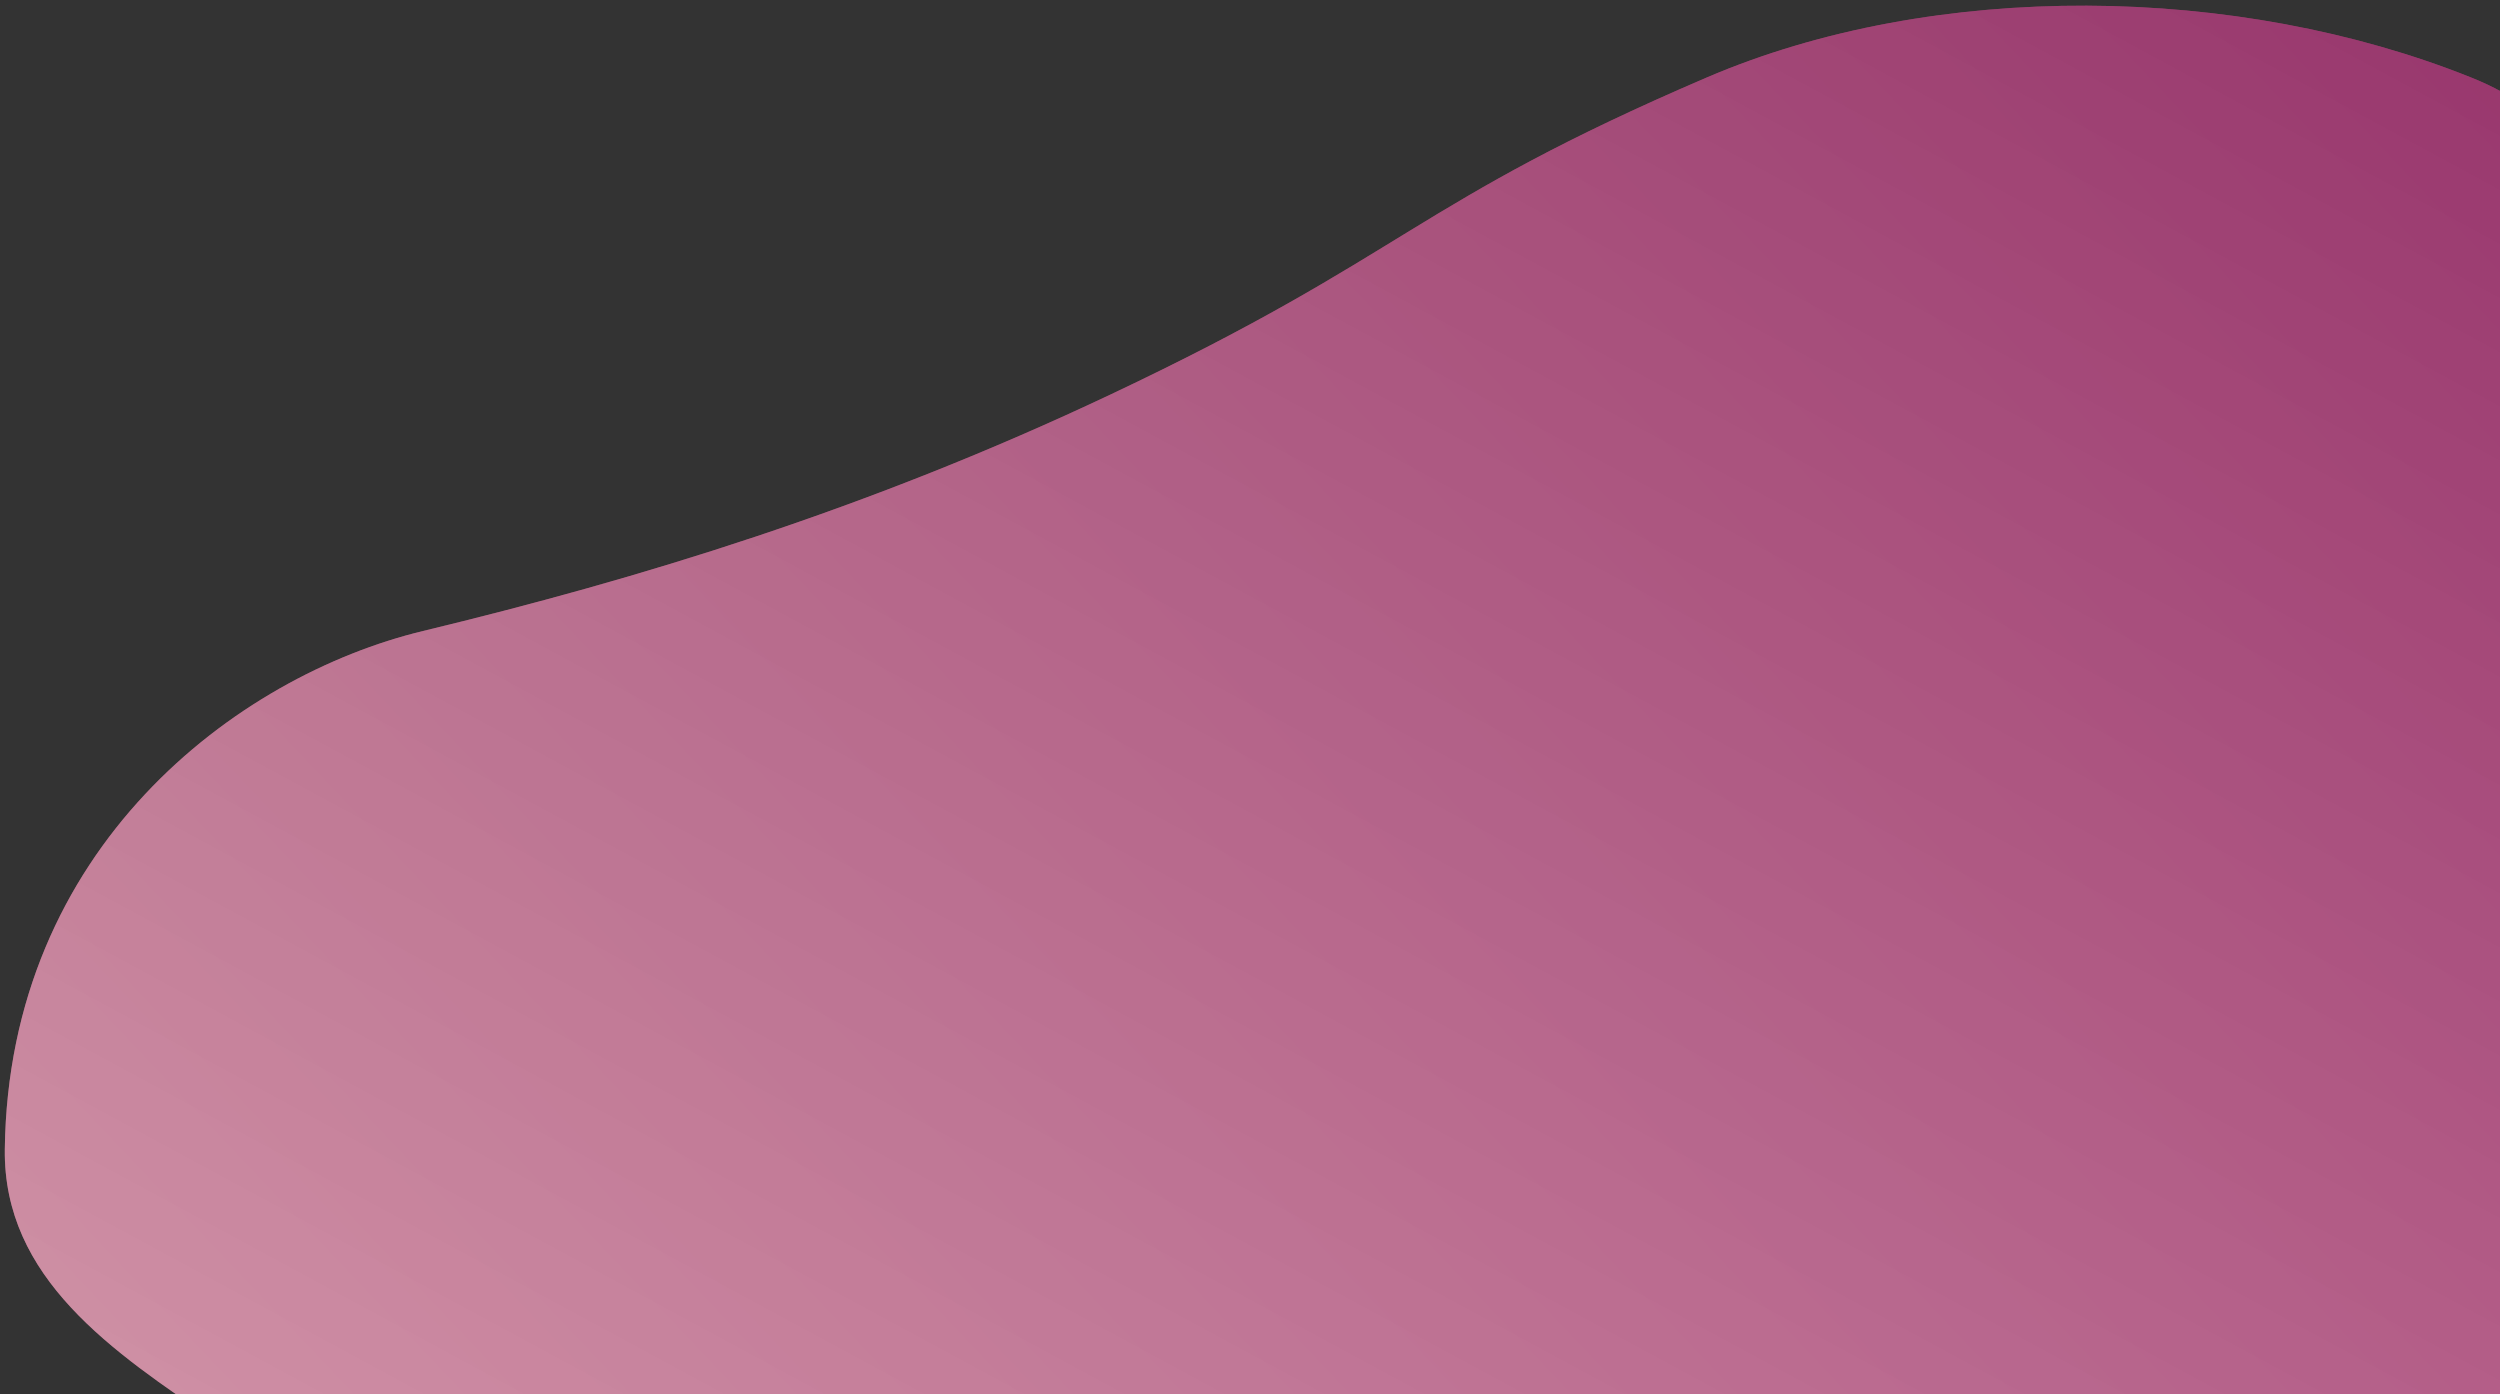 <svg width="260" height="145" viewBox="0 0 260 145" fill="none" xmlns="http://www.w3.org/2000/svg">
<rect x="0" y="0" width="260" height="145" fill="#333333" stroke="none"/>
<path d="M225.468 335.074C231.386 329.614 233.034 326.116 243.485 314.936C249.533 308.468 254.001 304.273 260.928 297.761C265.249 293.703 284.183 275.931 303.327 260.919C308.572 256.81 313.287 251.997 318.454 247.783C320.406 246.193 324.01 243.299 327.486 238.344C328.763 236.497 329.937 234.561 331.004 232.544C334.234 226.666 335.849 223.726 336.325 220.428C336.937 216.189 336.448 208.518 332.053 203.854C327.068 198.564 321.699 202.18 314.201 197.646C306.762 193.151 303.251 184.592 301.266 179.746C297.901 171.535 296.311 161.629 301.22 133.946C302.8 125.04 308.186 96.648 311.721 72.143C312.302 68.127 313.697 57.999 310.658 56.08C308.665 54.823 306.12 57.556 303.46 59.025C289.513 66.72 279.377 46.846 273.5 42.075C254.703 26.808 276.5 15.884 257 8.061C232.688 -1.692 201.197 -2.103 177.5 8.061C147 21.143 146.5 26.376 115.5 41.028C90.112 53.028 66.331 60.229 44 65.623C24.5 70.332 0.883 88.228 0.5 119.521C0.167 146.311 45.76 150.082 42.728 174.836C40.072 196.467 25.427 204.691 30.579 214.082C34.854 221.874 46.131 218.403 60.975 226.057C78.233 234.957 88.77 250.683 97.867 265.494C121.378 303.773 165.316 355.453 196.206 351.227C209.732 349.376 223.953 336.473 225.468 335.074Z" fill="url(#paint0_linear)"/>
<path d="M225.468 335.074C231.386 329.614 233.034 326.116 243.485 314.936C249.533 308.468 254.001 304.273 260.928 297.761C265.249 293.703 284.183 275.931 303.327 260.919C308.572 256.81 313.287 251.997 318.454 247.783C320.406 246.193 324.01 243.299 327.486 238.344C328.763 236.497 329.937 234.561 331.004 232.544C334.234 226.666 335.849 223.726 336.325 220.428C336.937 216.189 336.448 208.518 332.053 203.854C327.068 198.564 321.699 202.18 314.201 197.646C306.762 193.151 303.251 184.592 301.266 179.746C297.901 171.535 296.311 161.629 301.22 133.946C302.8 125.04 308.186 96.648 311.721 72.143C312.302 68.127 313.697 57.999 310.658 56.08C308.665 54.823 306.12 57.556 303.46 59.025C289.513 66.72 279.377 46.846 273.5 42.075C254.703 26.808 276.5 15.884 257 8.061C232.688 -1.692 201.197 -2.103 177.5 8.061C147 21.143 146.5 26.376 115.5 41.028C90.112 53.028 66.331 60.229 44 65.623C24.5 70.332 0.883 88.228 0.5 119.521C0.167 146.311 45.76 150.082 42.728 174.836C40.072 196.467 25.427 204.691 30.579 214.082C34.854 221.874 46.131 218.403 60.975 226.057C78.233 234.957 88.77 250.683 97.867 265.494C121.378 303.773 165.316 355.453 196.206 351.227C209.732 349.376 223.953 336.473 225.468 335.074Z" fill="url(#paint1_linear)" fill-opacity="0.4" style="mix-blend-mode:soft-light"/>
<defs>
<linearGradient id="paint0_linear" x1="-2.424" y1="544.419" x2="486.328" y2="80.839" gradientUnits="userSpaceOnUse">
<stop offset="0.162" stop-color="#F2AEAE"/>
<stop offset="0.844" stop-color="#E4409B"/>
</linearGradient>
<linearGradient id="paint1_linear" x1="319.506" y1="-73.001" x2="70.552" y2="387.212" gradientUnits="userSpaceOnUse">
<stop offset="0.035"/>
<stop offset="1" stop-color="white"/>
<stop offset="1" stop-color="white"/>
</linearGradient>
</defs>
</svg>
